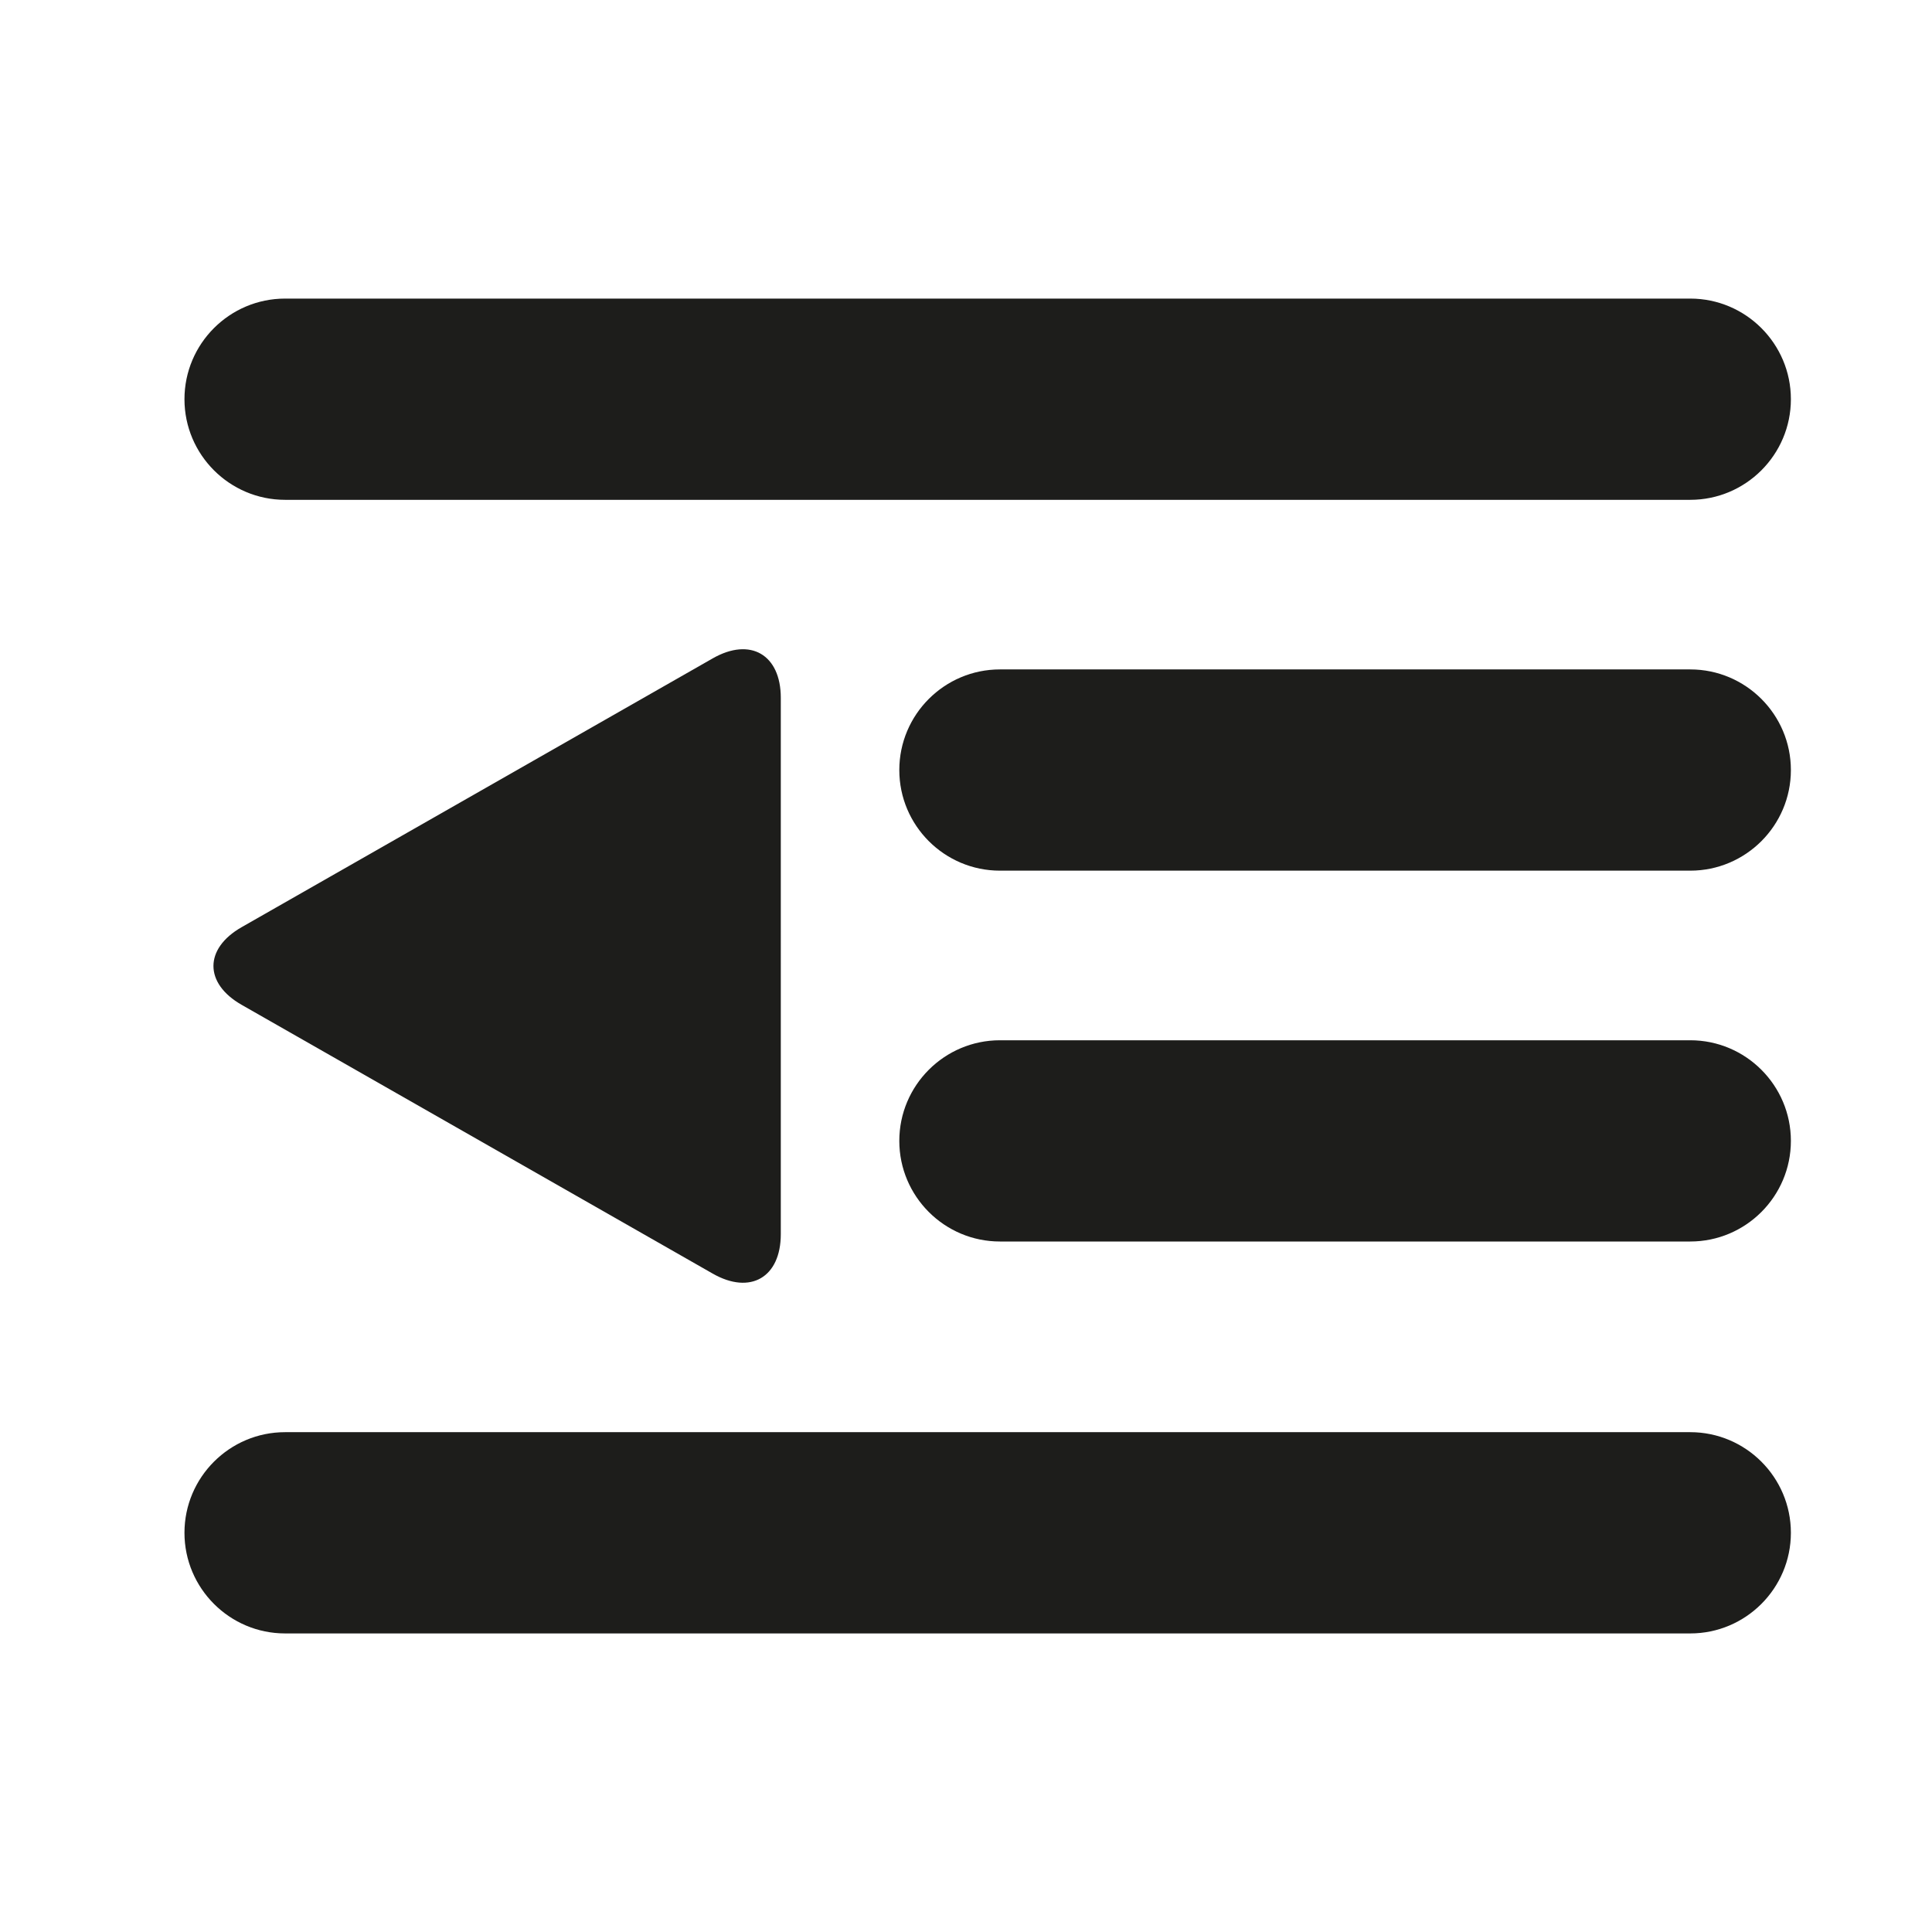 <?xml version="1.0" encoding="iso-8859-1"?>
<!-- Generator: Adobe Illustrator 17.1.0, SVG Export Plug-In . SVG Version: 6.00 Build 0)  -->
<!DOCTYPE svg PUBLIC "-//W3C//DTD SVG 1.1//EN" "http://www.w3.org/Graphics/SVG/1.1/DTD/svg11.dtd">
<svg version="1.1" id="Capa_1" xmlns="http://www.w3.org/2000/svg" xmlns:xlink="http://www.w3.org/1999/xlink" x="0px" y="0px"
	 viewBox="0 0 100 100" style="enable-background:new 0 0 100 100;" xml:space="preserve">
<g>
	<path style="fill:#1D1D1B;" d="M87.488,15.455H14.756c-2.872,0-5.208,2.336-5.208,5.208s2.336,5.208,5.208,5.208h72.732
		c2.872,0,5.208-2.336,5.208-5.208S90.359,15.455,87.488,15.455z"/>
	<path style="fill:#1D1D1B;" d="M87.488,34.649H51.756c-2.872,0-5.208,2.336-5.208,5.208s2.336,5.208,5.208,5.208h35.732
		c2.872,0,5.208-2.336,5.208-5.208S90.359,34.649,87.488,34.649z"/>
	<path style="fill:#1D1D1B;" d="M87.488,53.844H51.756c-2.872,0-5.208,2.336-5.208,5.208s2.336,5.208,5.208,5.208h35.732
		c2.872,0,5.208-2.336,5.208-5.208S90.359,53.844,87.488,53.844z"/>
	<path style="fill:#1D1D1B;" d="M87.488,74.129H14.756c-2.872,0-5.208,2.336-5.208,5.208s2.336,5.209,5.208,5.209h72.732
		c2.872,0,5.208-2.337,5.208-5.209S90.359,74.129,87.488,74.129z"/>
	<path style="fill:#1D1D1B;" d="M12.506,52.009l24.387,13.914c1.945,1.11,3.521,0.194,3.521-2.045V36.121
		c0-2.239-1.577-3.155-3.521-2.045L12.506,47.991C10.562,49.1,10.562,50.9,12.506,52.009z"/>
</g>
</svg>
